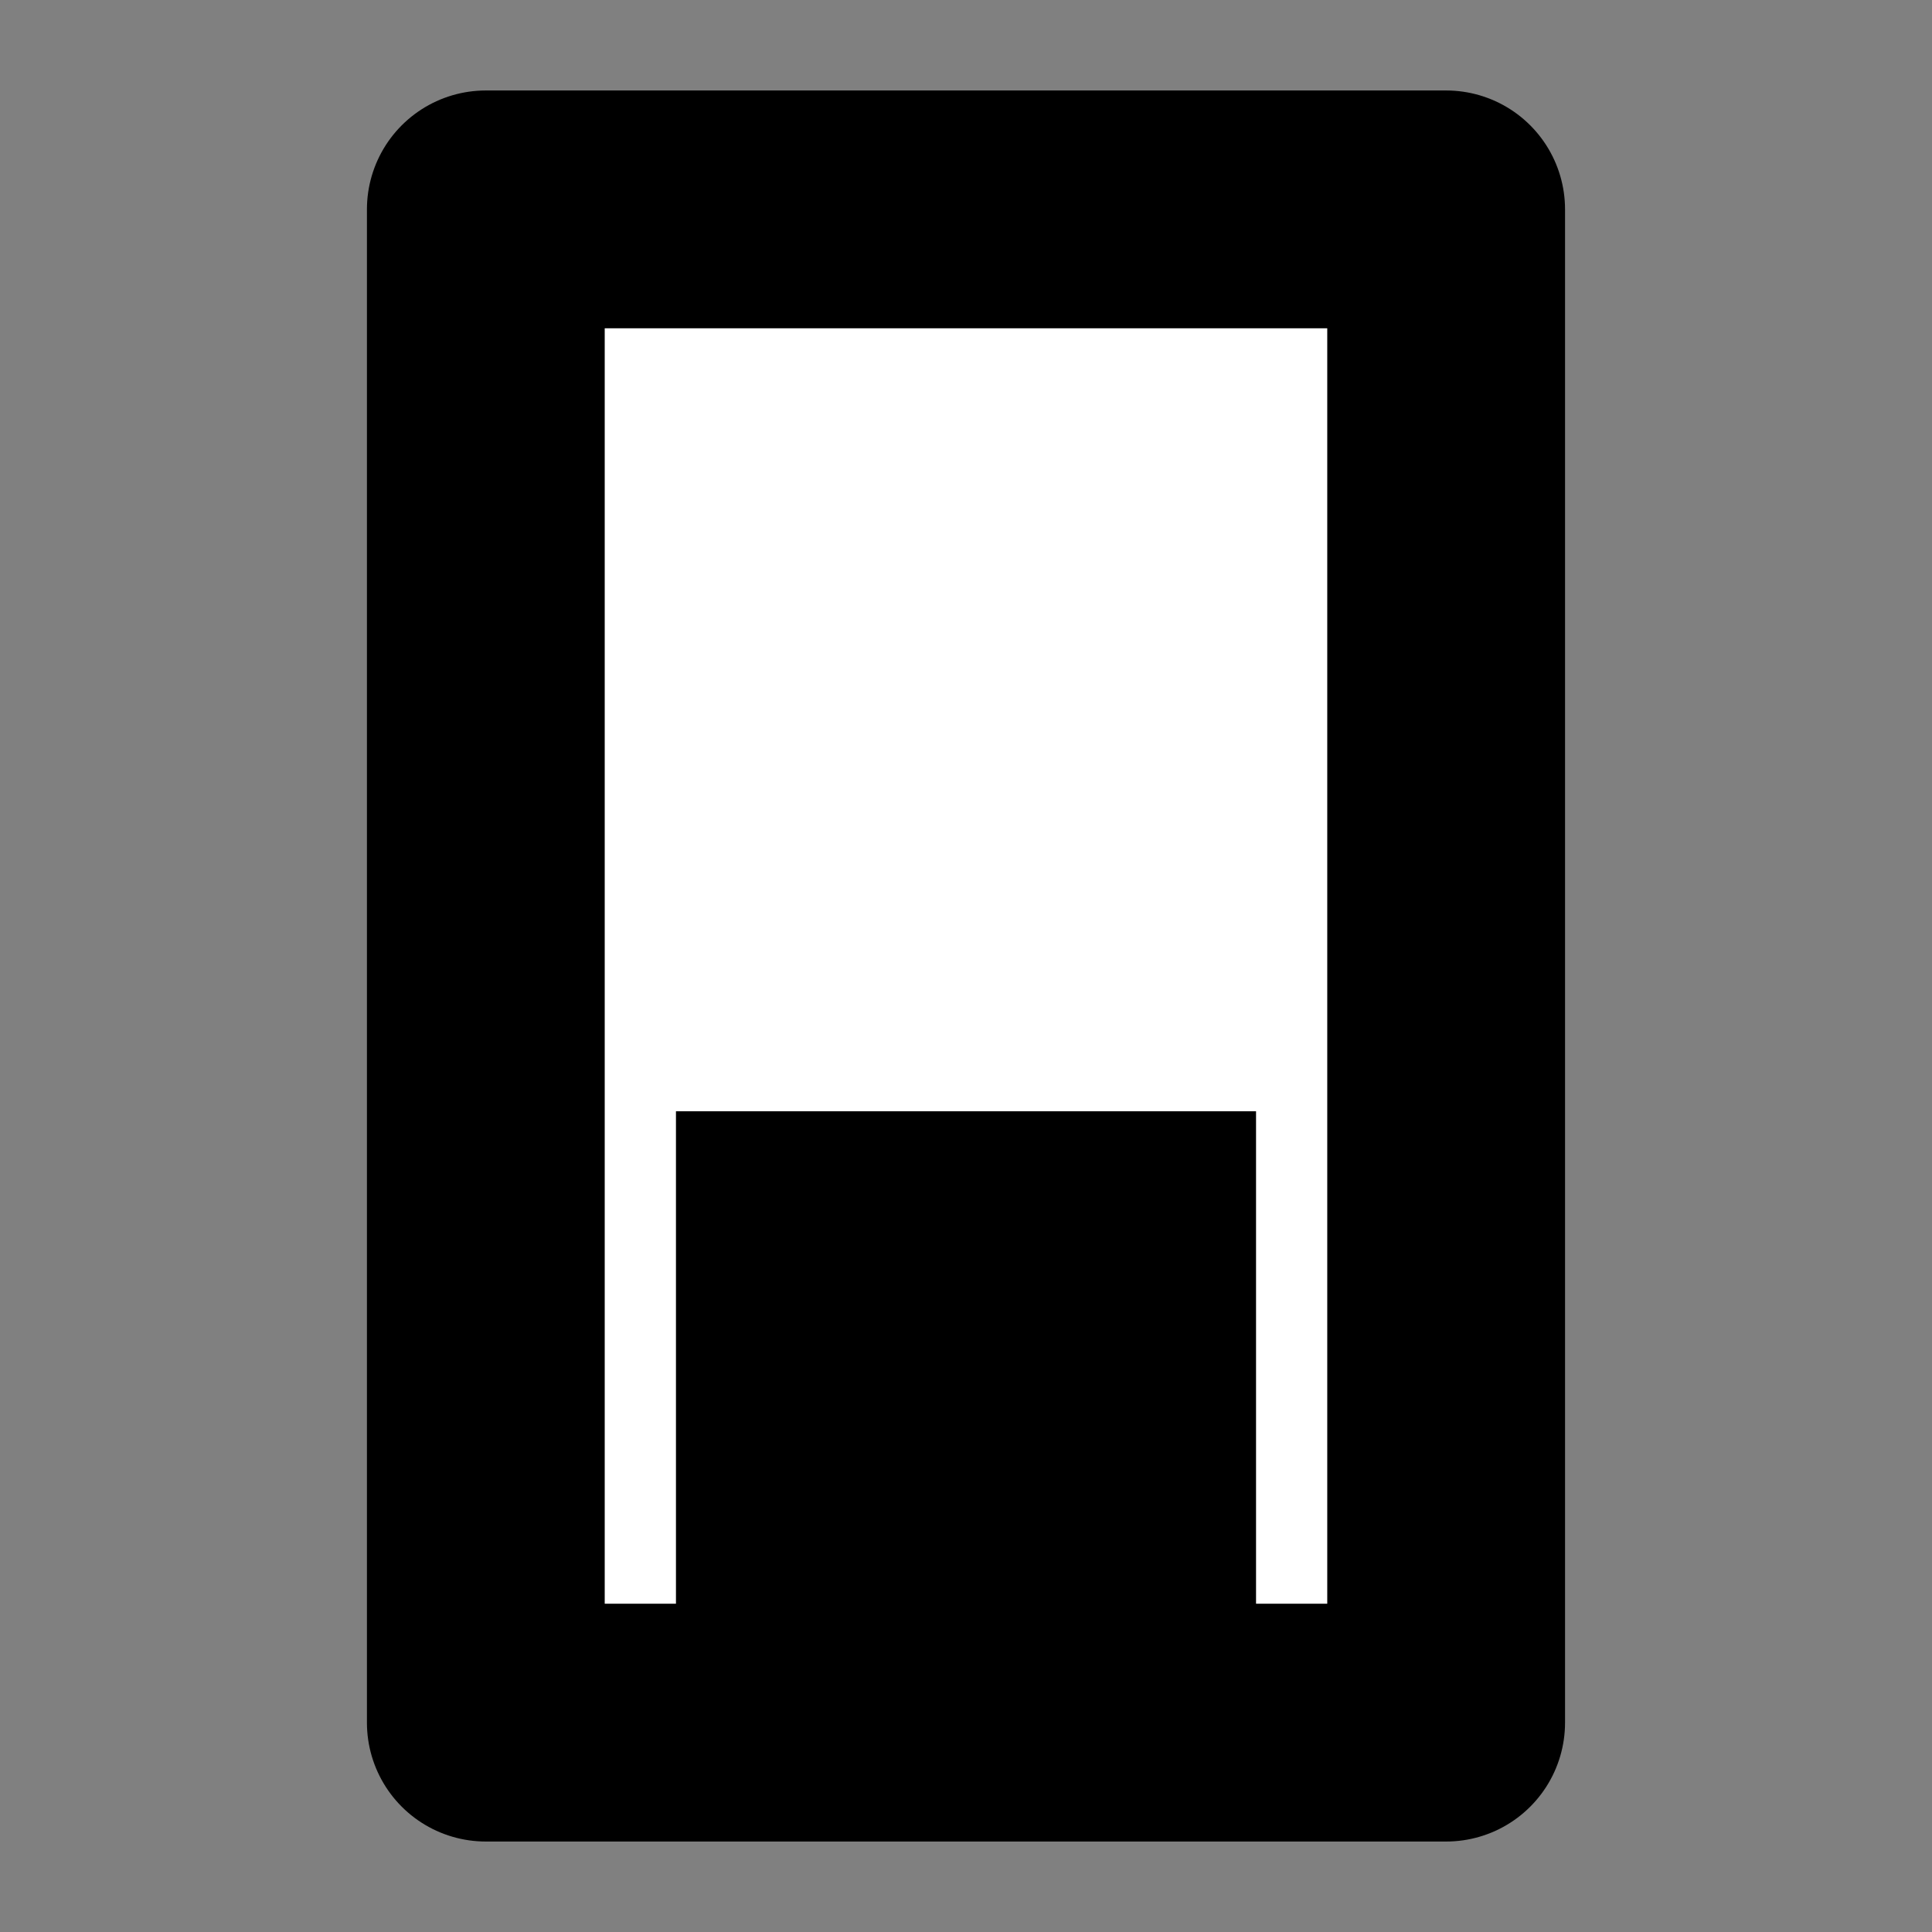 <?xml version="1.0" encoding="UTF-8" standalone="no"?>
<!-- Created with Inkscape (http://www.inkscape.org/) -->

<svg
   width="65mm"
   height="65mm"
   viewBox="0 0 65 65"
   version="1.1"
   id="svg5"
   inkscape:version="1.1.1 (3bf5ae0d25, 2021-09-20)"
   sodipodi:docname="icon-rotate-upsidedown.svg"
   xmlns:inkscape="http://www.inkscape.org/namespaces/inkscape"
   xmlns:sodipodi="http://sodipodi.sourceforge.net/DTD/sodipodi-0.dtd"
   xmlns="http://www.w3.org/2000/svg"
   xmlns:svg="http://www.w3.org/2000/svg">
  <rect x="0" y="0" width="65" height="65" fill="#808080" stroke="none"/>
  <sodipodi:namedview
     id="namedview7"
     pagecolor="#ffffff"
     bordercolor="#666666"
     borderopacity="1.0"
     inkscape:pageshadow="2"
     inkscape:pageopacity="0.0"
     inkscape:pagecheckerboard="0"
     inkscape:document-units="mm"
     showgrid="false"
     inkscape:zoom="1"
     inkscape:cx="206"
     inkscape:cy="105.5"
     inkscape:window-width="1920"
     inkscape:window-height="1017"
     inkscape:window-x="1912"
     inkscape:window-y="-8"
     inkscape:window-maximized="1"
     inkscape:current-layer="layer6" />
  <defs
     id="defs2" />
  <g
     inkscape:groupmode="layer"
     id="layer6"
     inkscape:label="dice"
     style="display:inline">
    <rect
       style="fill:#ffffff;stroke:#000000;stroke-width:8;stroke-linecap:square;stroke-linejoin:round;paint-order:stroke fill markers"
       id="rect1012"
       width="32.309"
       height="50.912"
       x="16.345"
       y="-57.956"
       transform="scale(1,-1)" />
    <rect
       style="display:inline;fill:#000000;stroke:none;stroke-width:8;stroke-linecap:square;stroke-linejoin:round;paint-order:stroke fill markers"
       id="rect1012-7"
       width="19.516"
       height="16.684"
       x="22.742"
       y="-54.071"
       transform="scale(1,-1)" />
  </g>
</svg>
